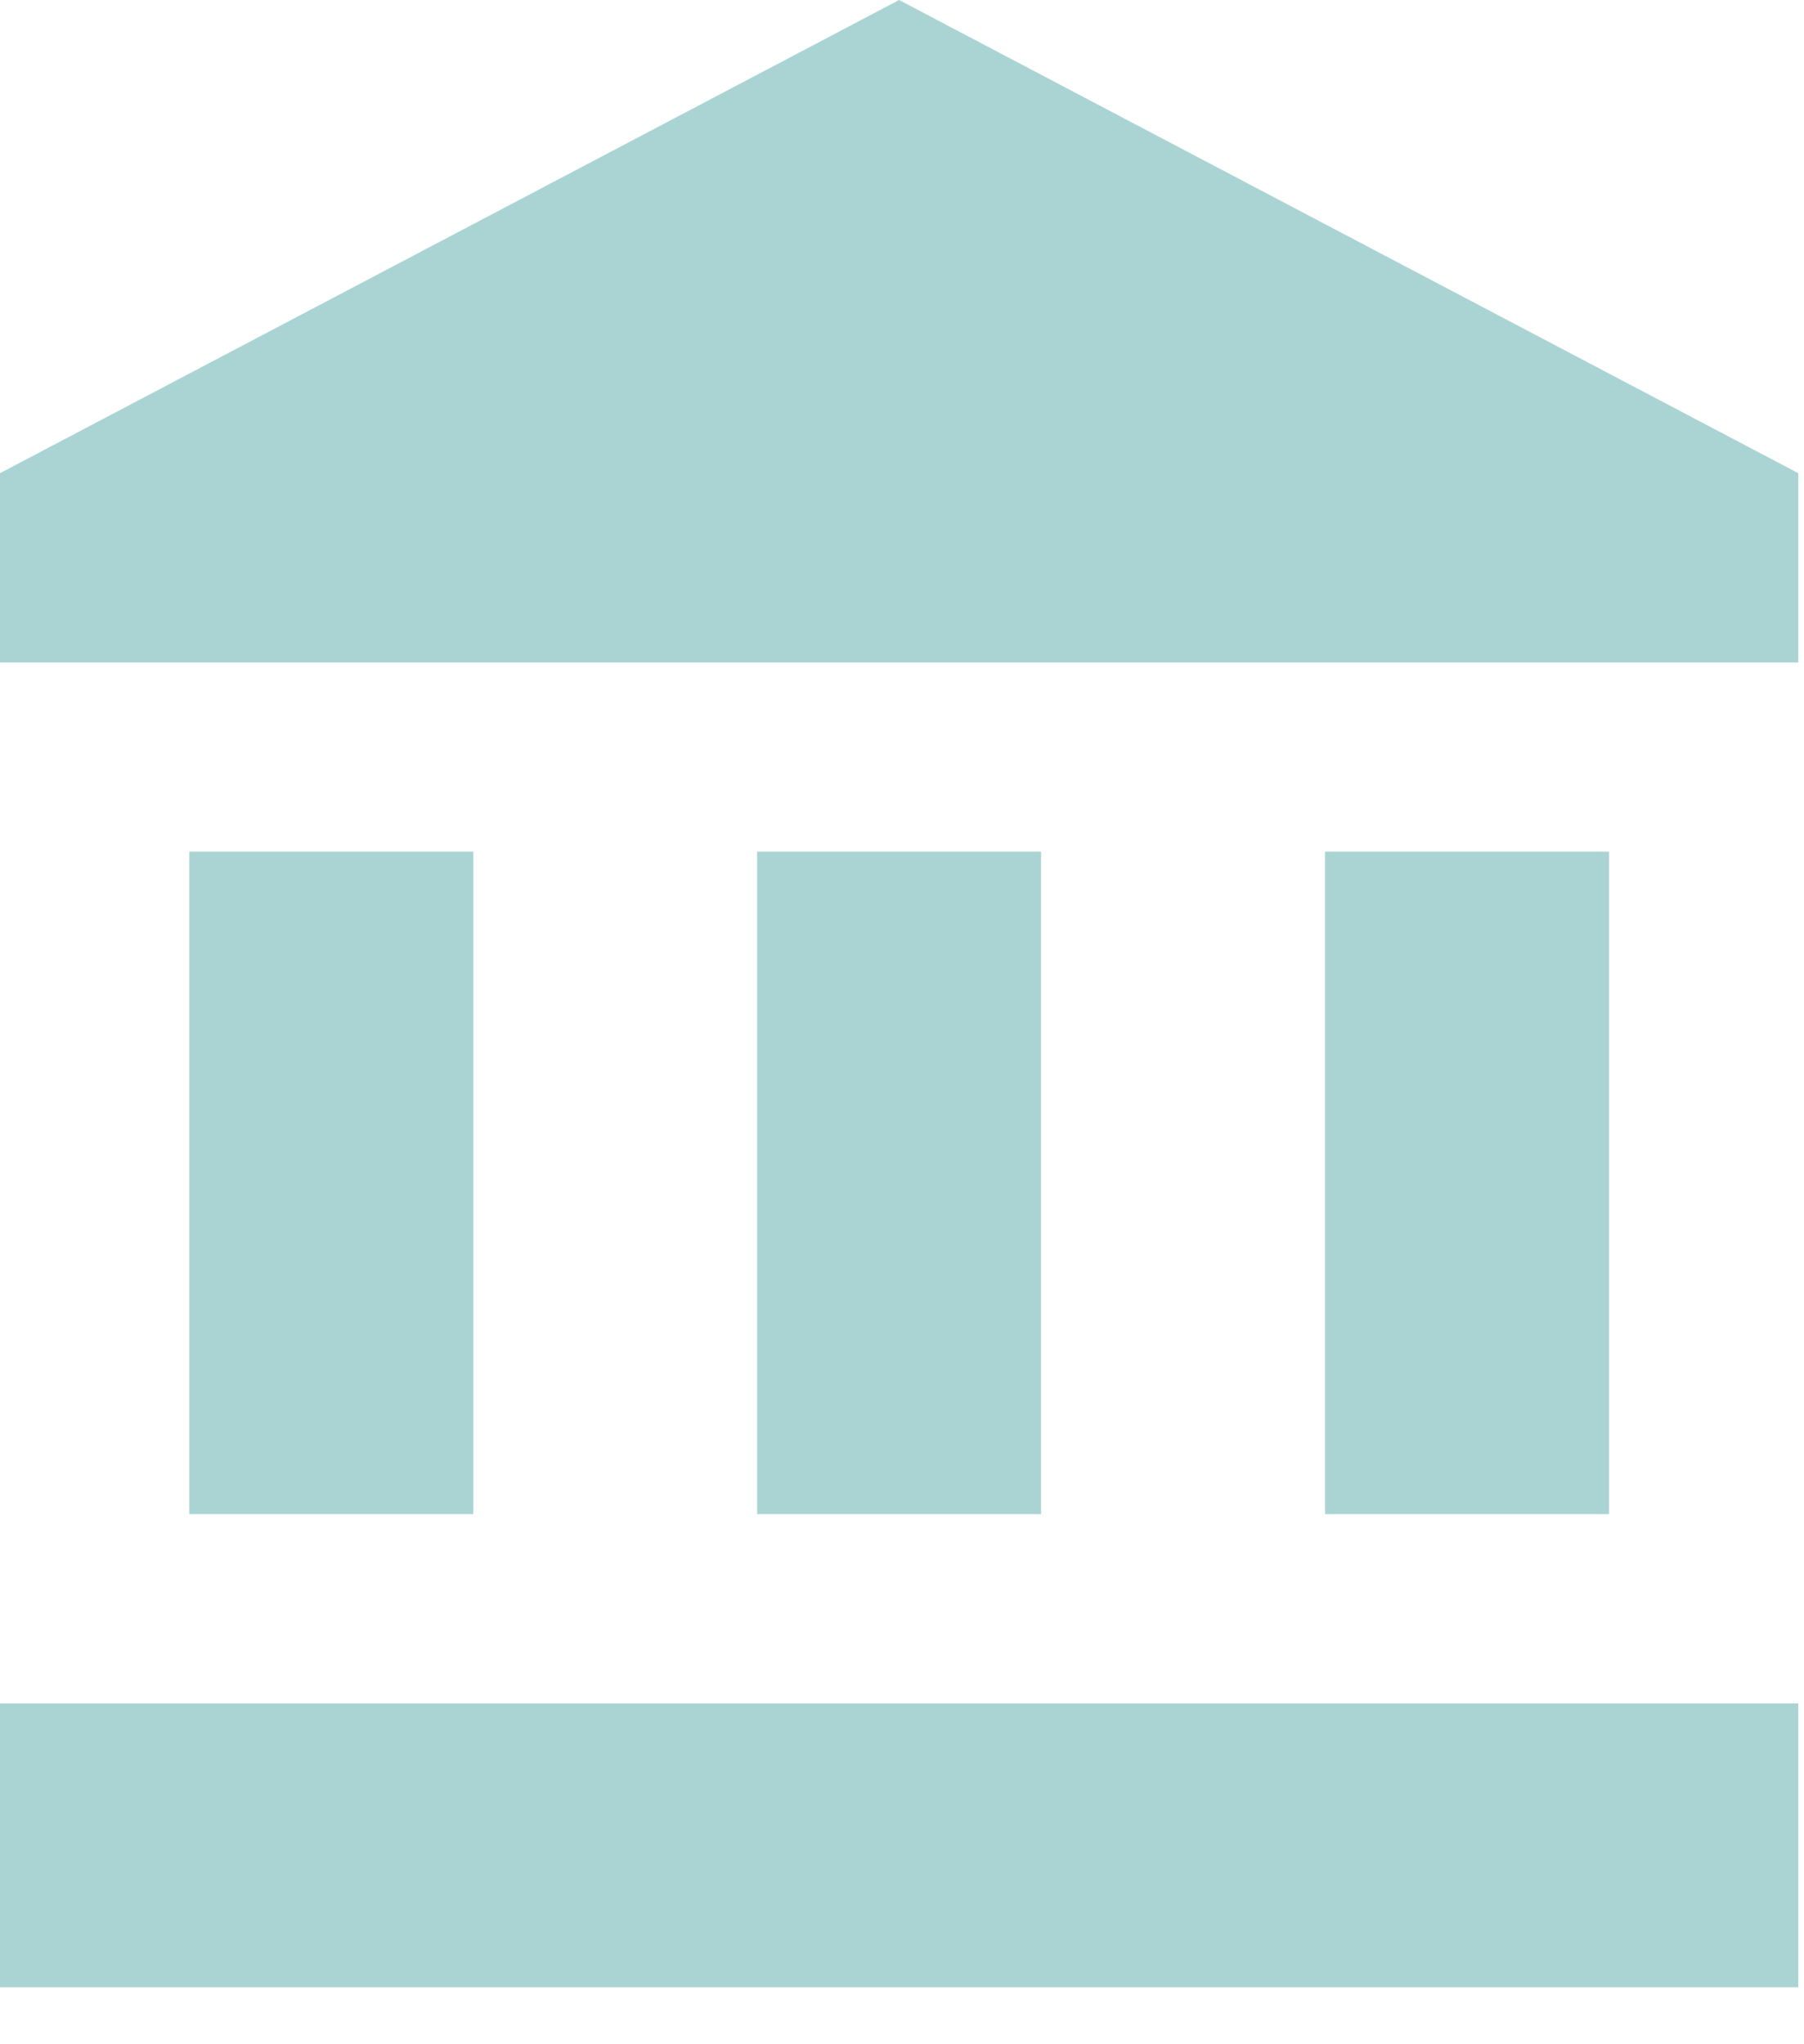 <svg width="30" height="34" viewBox="0 0 30 34" fill="none" xmlns="http://www.w3.org/2000/svg">
<path d="M14.952 0L0 7.87V11.018H29.905V7.87L14.952 0ZM22.035 14.165V25.183H26.757V14.165H22.035ZM0 33.053H29.905V28.331H0V33.053ZM12.591 14.165V25.183H17.313V14.165H12.591ZM3.148 14.165V25.183H7.87V14.165H3.148Z" fill="#AAD4D3"/>
</svg>
